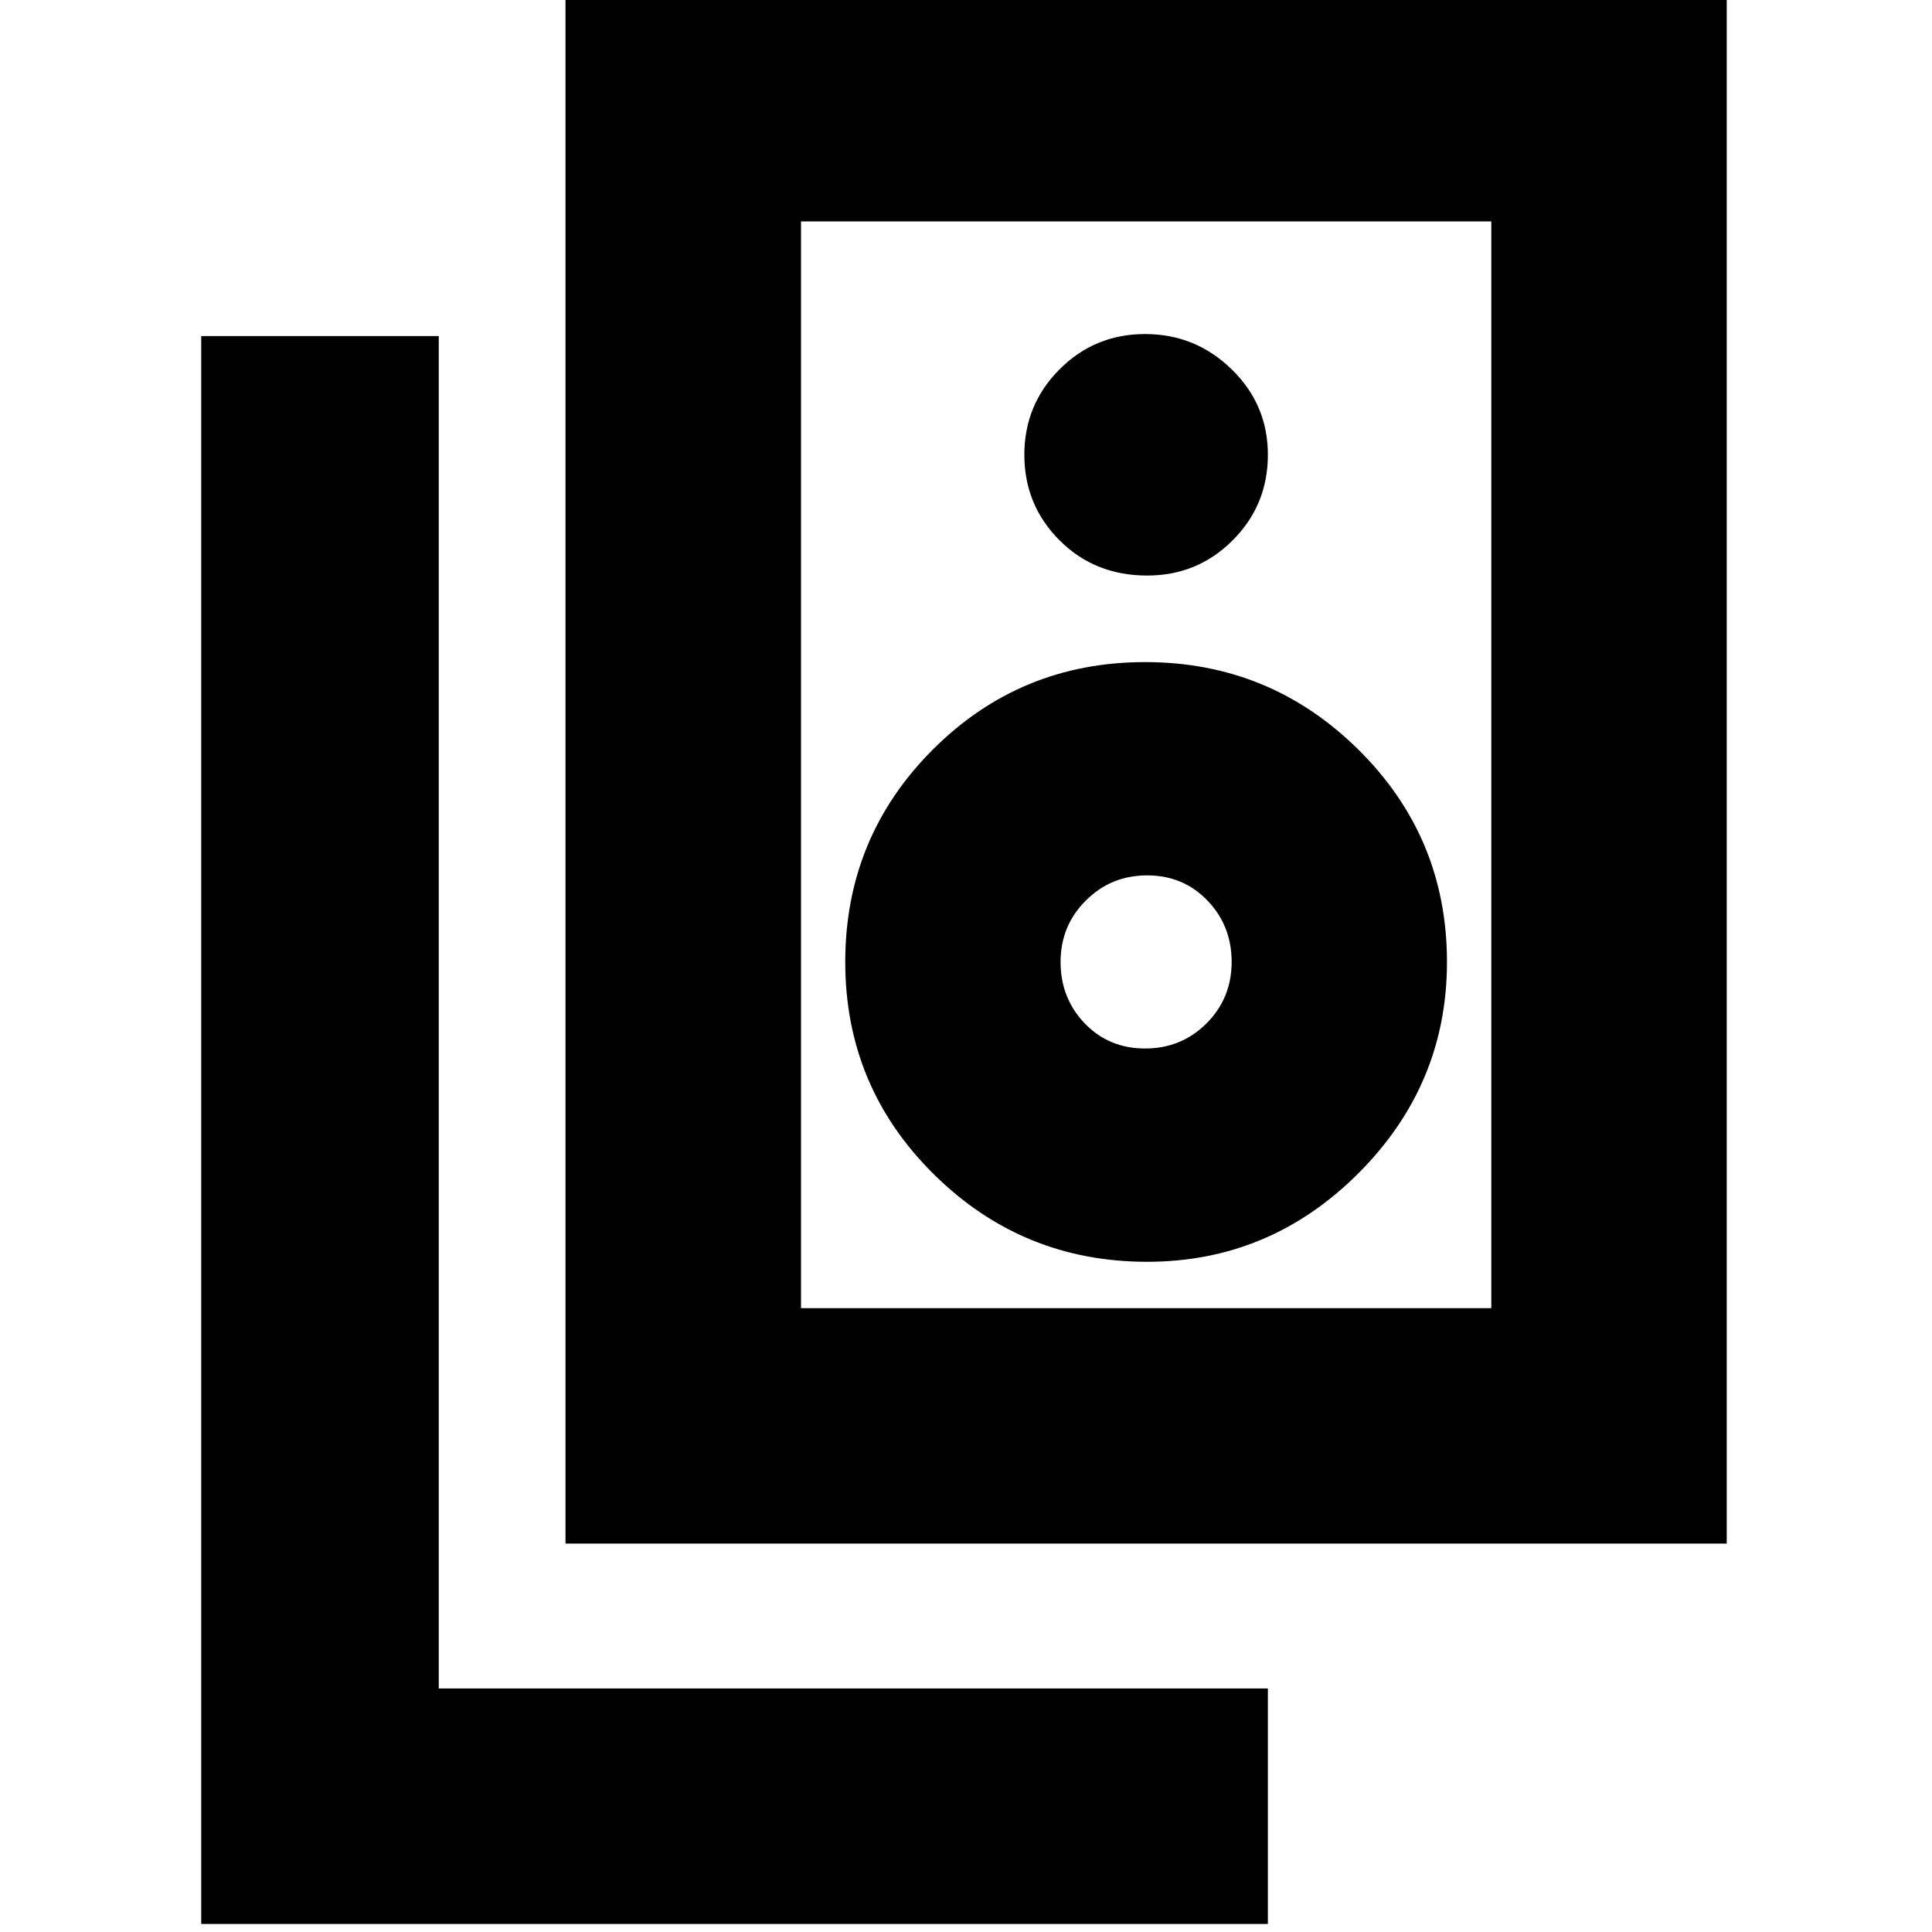 <svg xmlns="http://www.w3.org/2000/svg" height="20" width="20"><path d="M8.292 13.542h7.146V2.292H8.292Zm-2.438 2.437V-.146h12.021v16.125Zm6.021-10.021q.521 0 .885-.364.365-.365.365-.886 0-.52-.375-.885t-.896-.365q-.521 0-.885.365-.365.365-.365.885 0 .521.365.886.364.364.906.364Zm0 7.104q1.271 0 2.187-.916.917-.917.917-2.188 0-1.291-.917-2.198-.916-.906-2.208-.906-1.292 0-2.198.906-.906.907-.906 2.198 0 1.292.917 2.198.916.906 2.208.906Zm-.021-2.208q-.375 0-.625-.26-.25-.261-.25-.636t.261-.635q.26-.261.635-.261t.625.261q.25.26.25.635t-.26.636q-.261.26-.636.26Zm1.271 9.063H2.083V3.479h2.459v14h8.583Zm-4.833-6.375V2.292v11.25Z"/></svg>